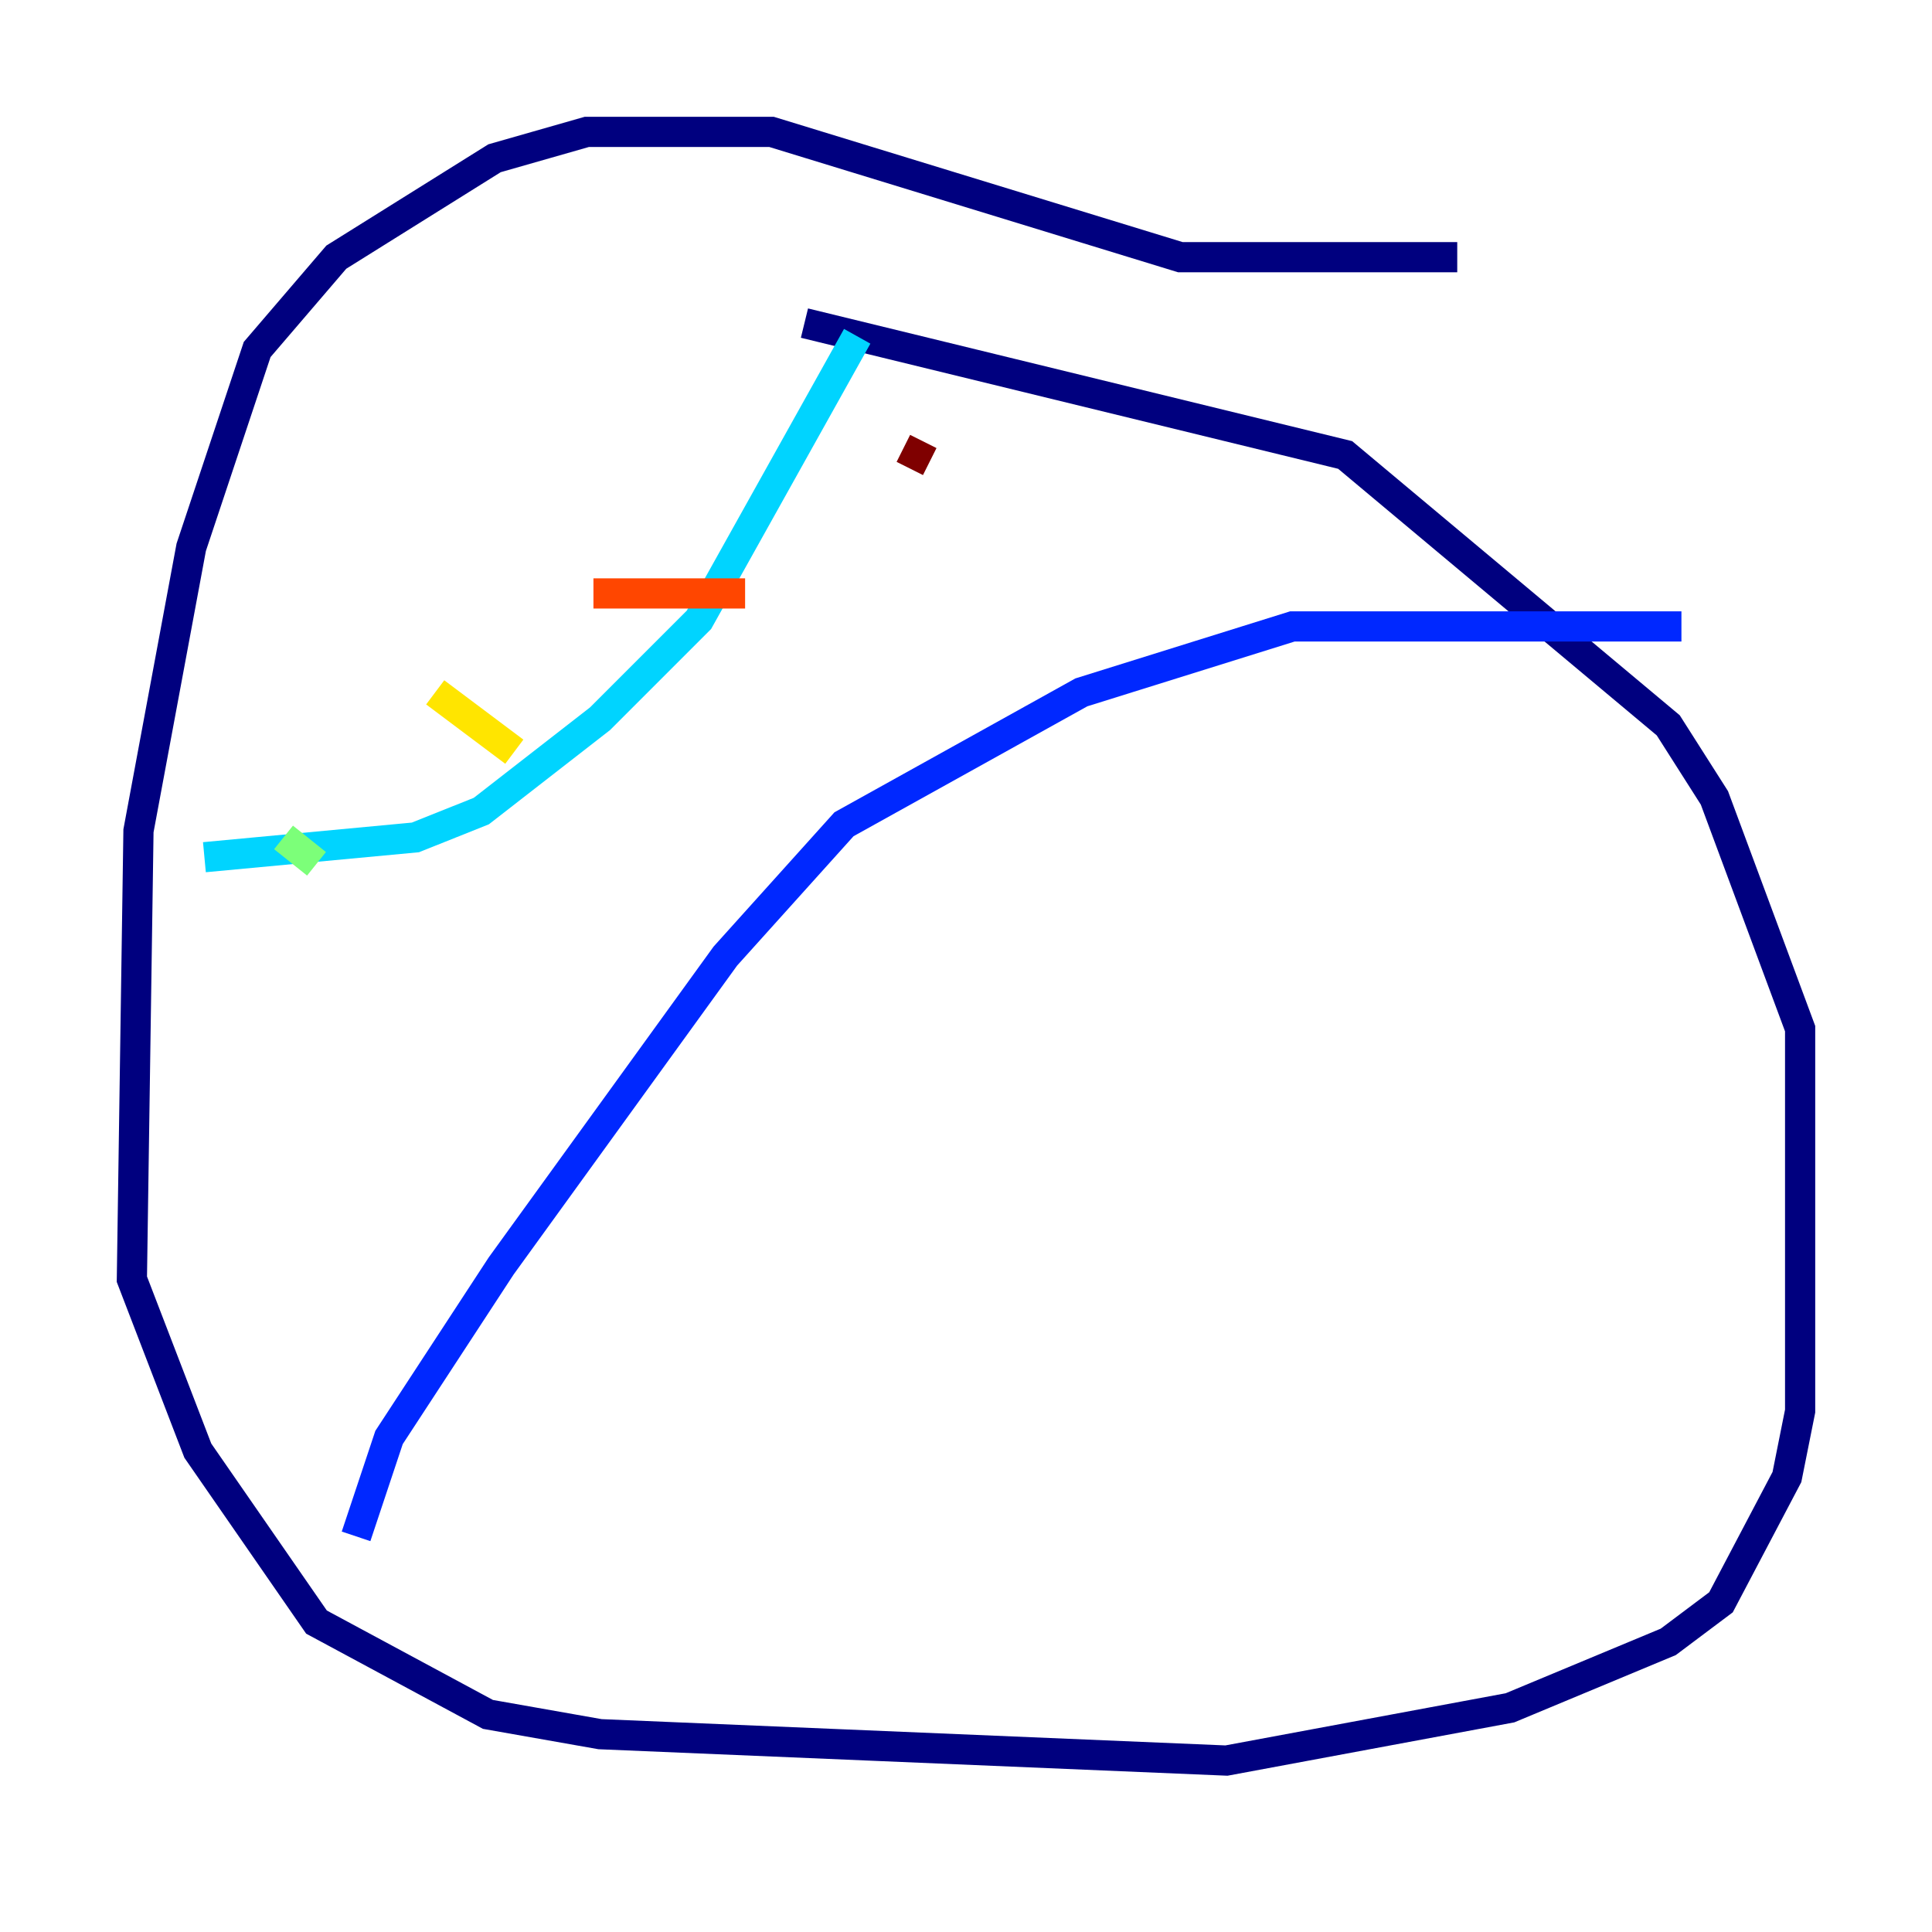 <?xml version="1.0" encoding="utf-8" ?>
<svg baseProfile="tiny" height="128" version="1.2" viewBox="0,0,128,128" width="128" xmlns="http://www.w3.org/2000/svg" xmlns:ev="http://www.w3.org/2001/xml-events" xmlns:xlink="http://www.w3.org/1999/xlink"><defs /><polyline fill="none" points="96.546,17.038 78.198,17.038 51.113,8.737 38.88,8.737 32.764,10.485 22.28,17.038 17.038,23.154 12.669,36.259 9.174,55.044 8.737,84.751 13.106,96.109 20.969,107.468 32.328,113.584 39.754,114.894 81.256,116.642 100.041,113.147 110.526,108.778 114.02,106.157 118.389,97.857 119.263,93.488 119.263,68.15 113.584,52.86 110.526,48.055 89.12,30.143 53.297,21.406" stroke="#00007f" stroke-width="2" /><polyline fill="none" points="23.59,101.788 25.775,95.236 33.201,83.877 48.055,63.345 55.918,54.608 71.645,45.87 85.625,41.502 111.399,41.502" stroke="#0028ff" stroke-width="2" /><polyline fill="none" points="13.543,56.792 27.522,55.481 31.891,53.734 39.754,47.618 46.307,41.065 56.792,22.28" stroke="#00d4ff" stroke-width="2" /><polyline fill="none" points="18.785,55.481 20.969,57.229" stroke="#7cff79" stroke-width="2" /><polyline fill="none" points="28.833,45.87 34.075,49.802" stroke="#ffe500" stroke-width="2" /><polyline fill="none" points="39.317,39.317 49.365,39.317" stroke="#ff4600" stroke-width="2" /><polyline fill="none" points="59.85,29.706 61.597,30.58" stroke="#7f0000" stroke-width="2" /></svg>